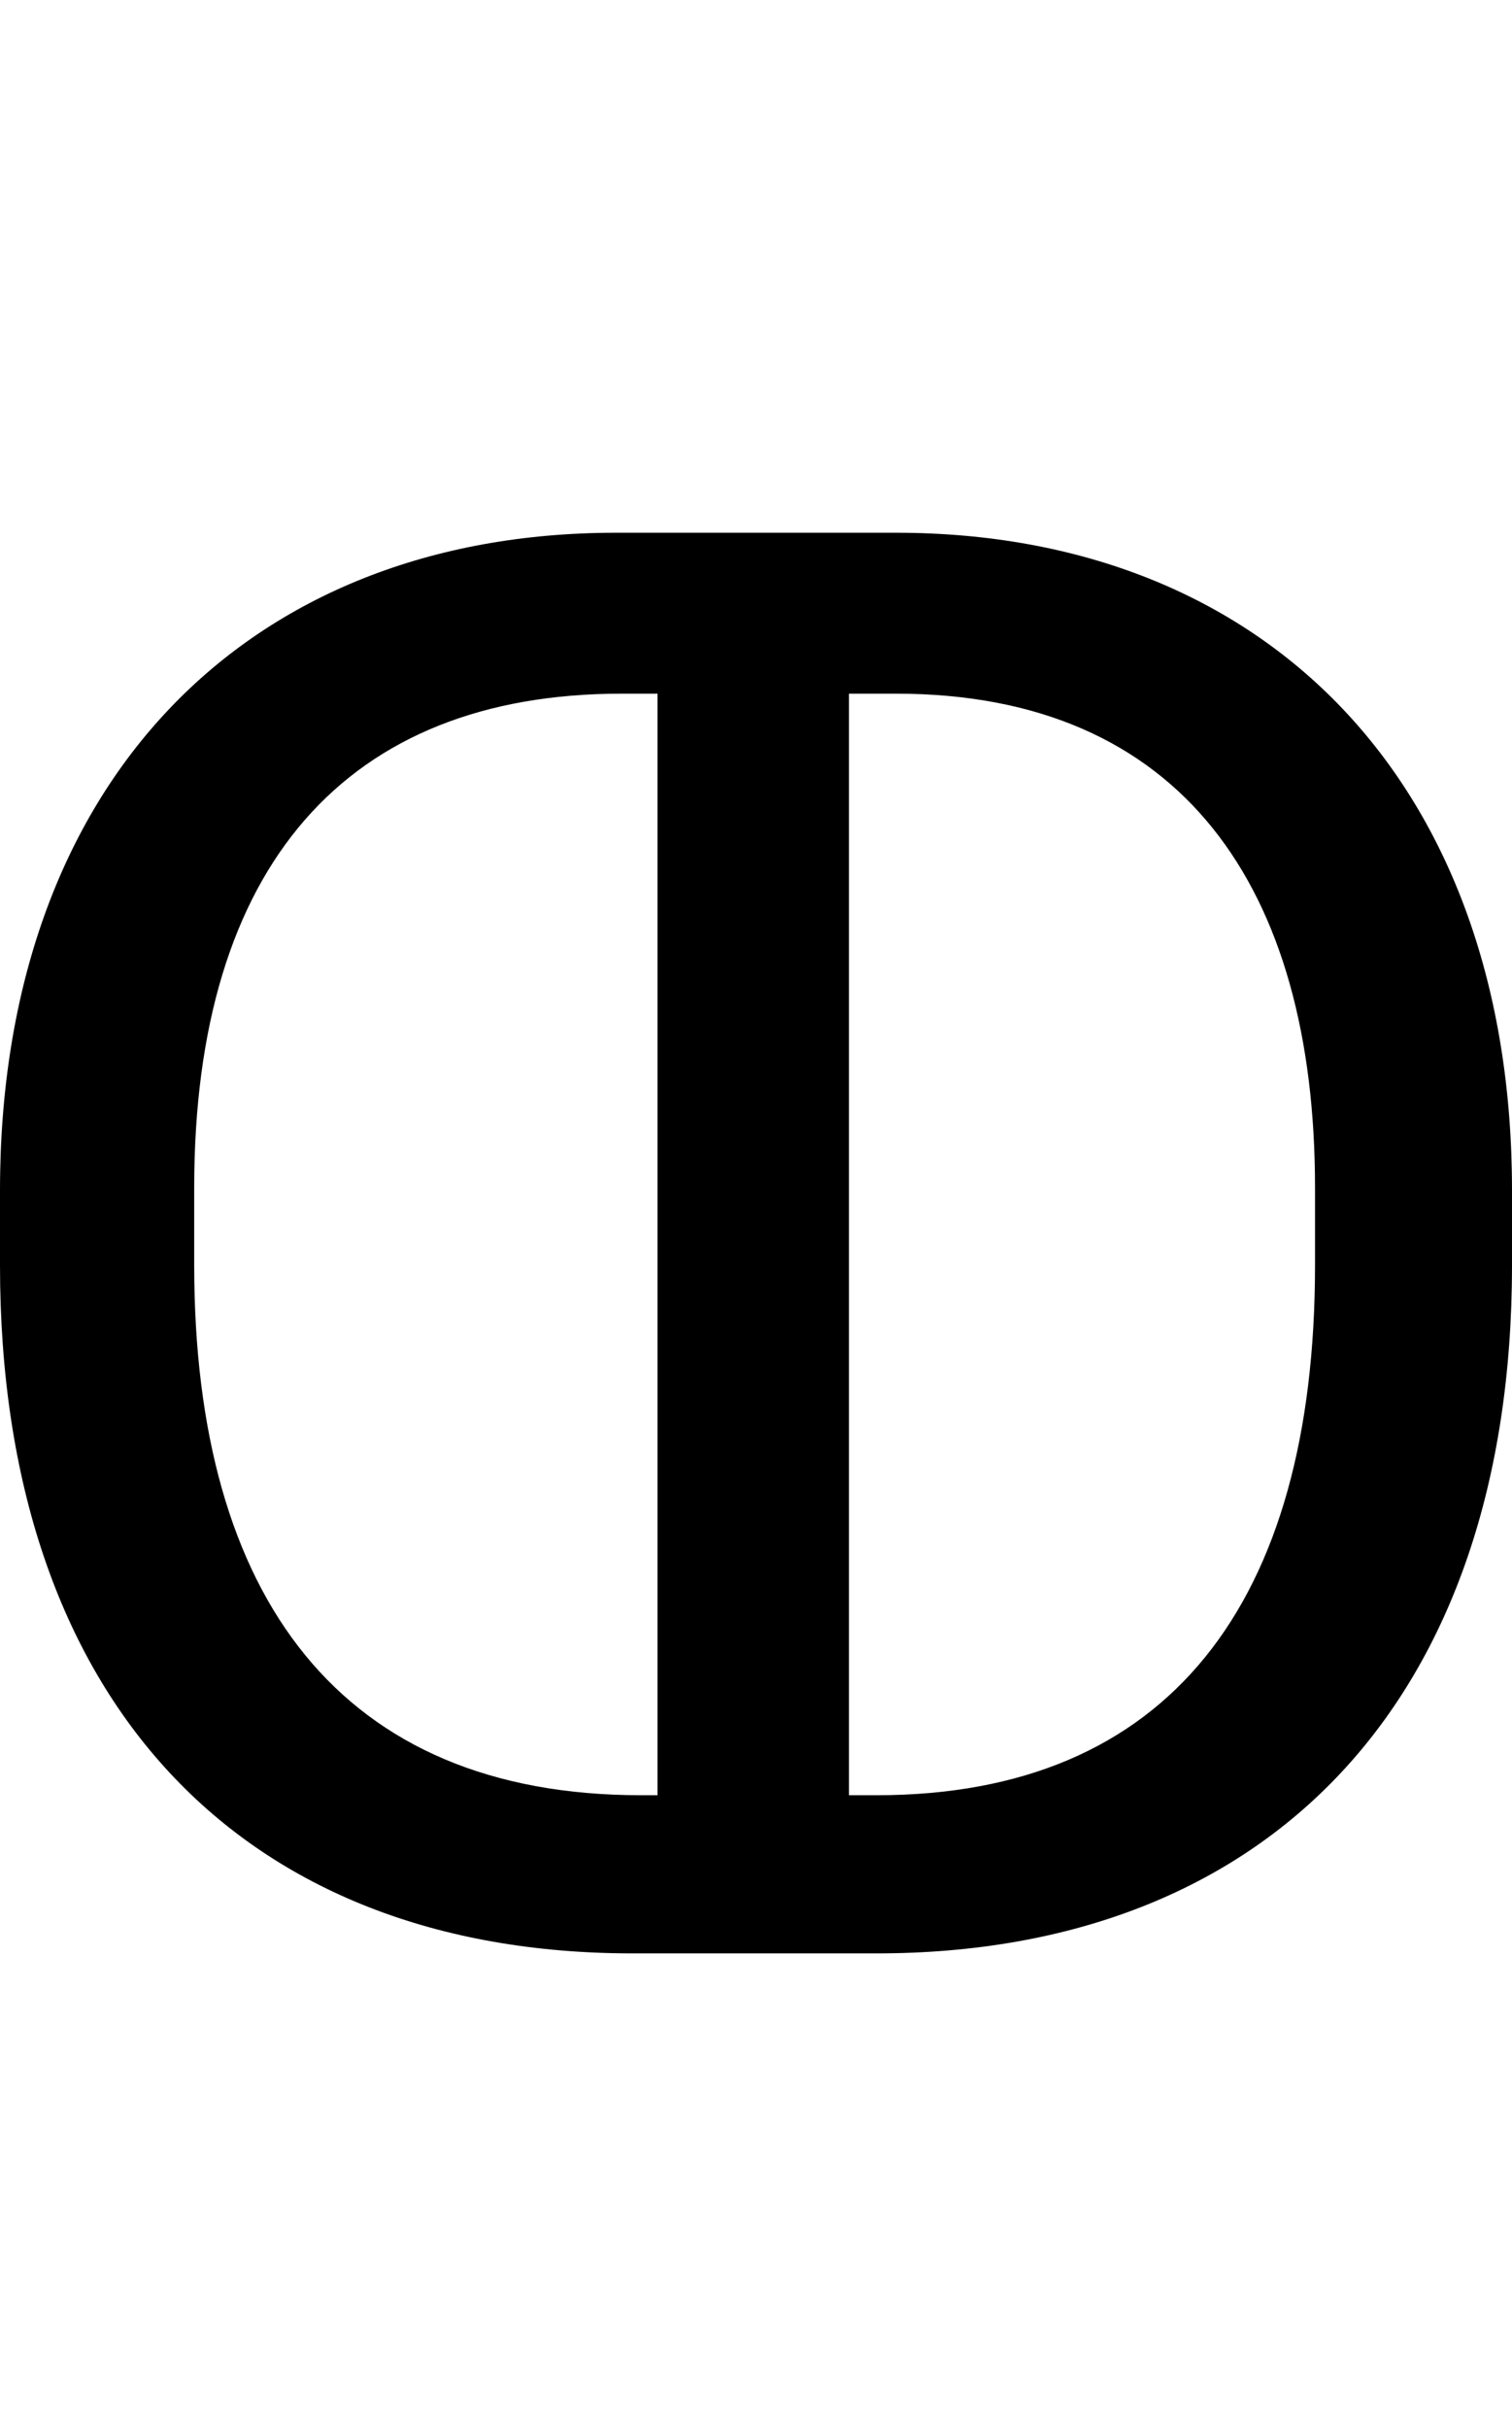<svg id="svg-uni2180" xmlns="http://www.w3.org/2000/svg" width="218" height="350"><path d="M1448 0C2012 0 2364 -364 2364 -992V-1100C2364 -1688 2008 -2048 1476 -2048H1072C540 -2048 184 -1688 184 -1100V-992C184 -364 532 0 1096 0ZM1408 -1816H1476C1888 -1816 2080 -1536 2080 -1104V-992C2080 -504 1868 -228 1448 -228H1408ZM1132 -1816V-228H1108C676 -228 464 -512 464 -992V-1104C464 -1568 684 -1816 1080 -1816Z" transform="translate(-18.4 281.6) scale(0.1)"/></svg>
